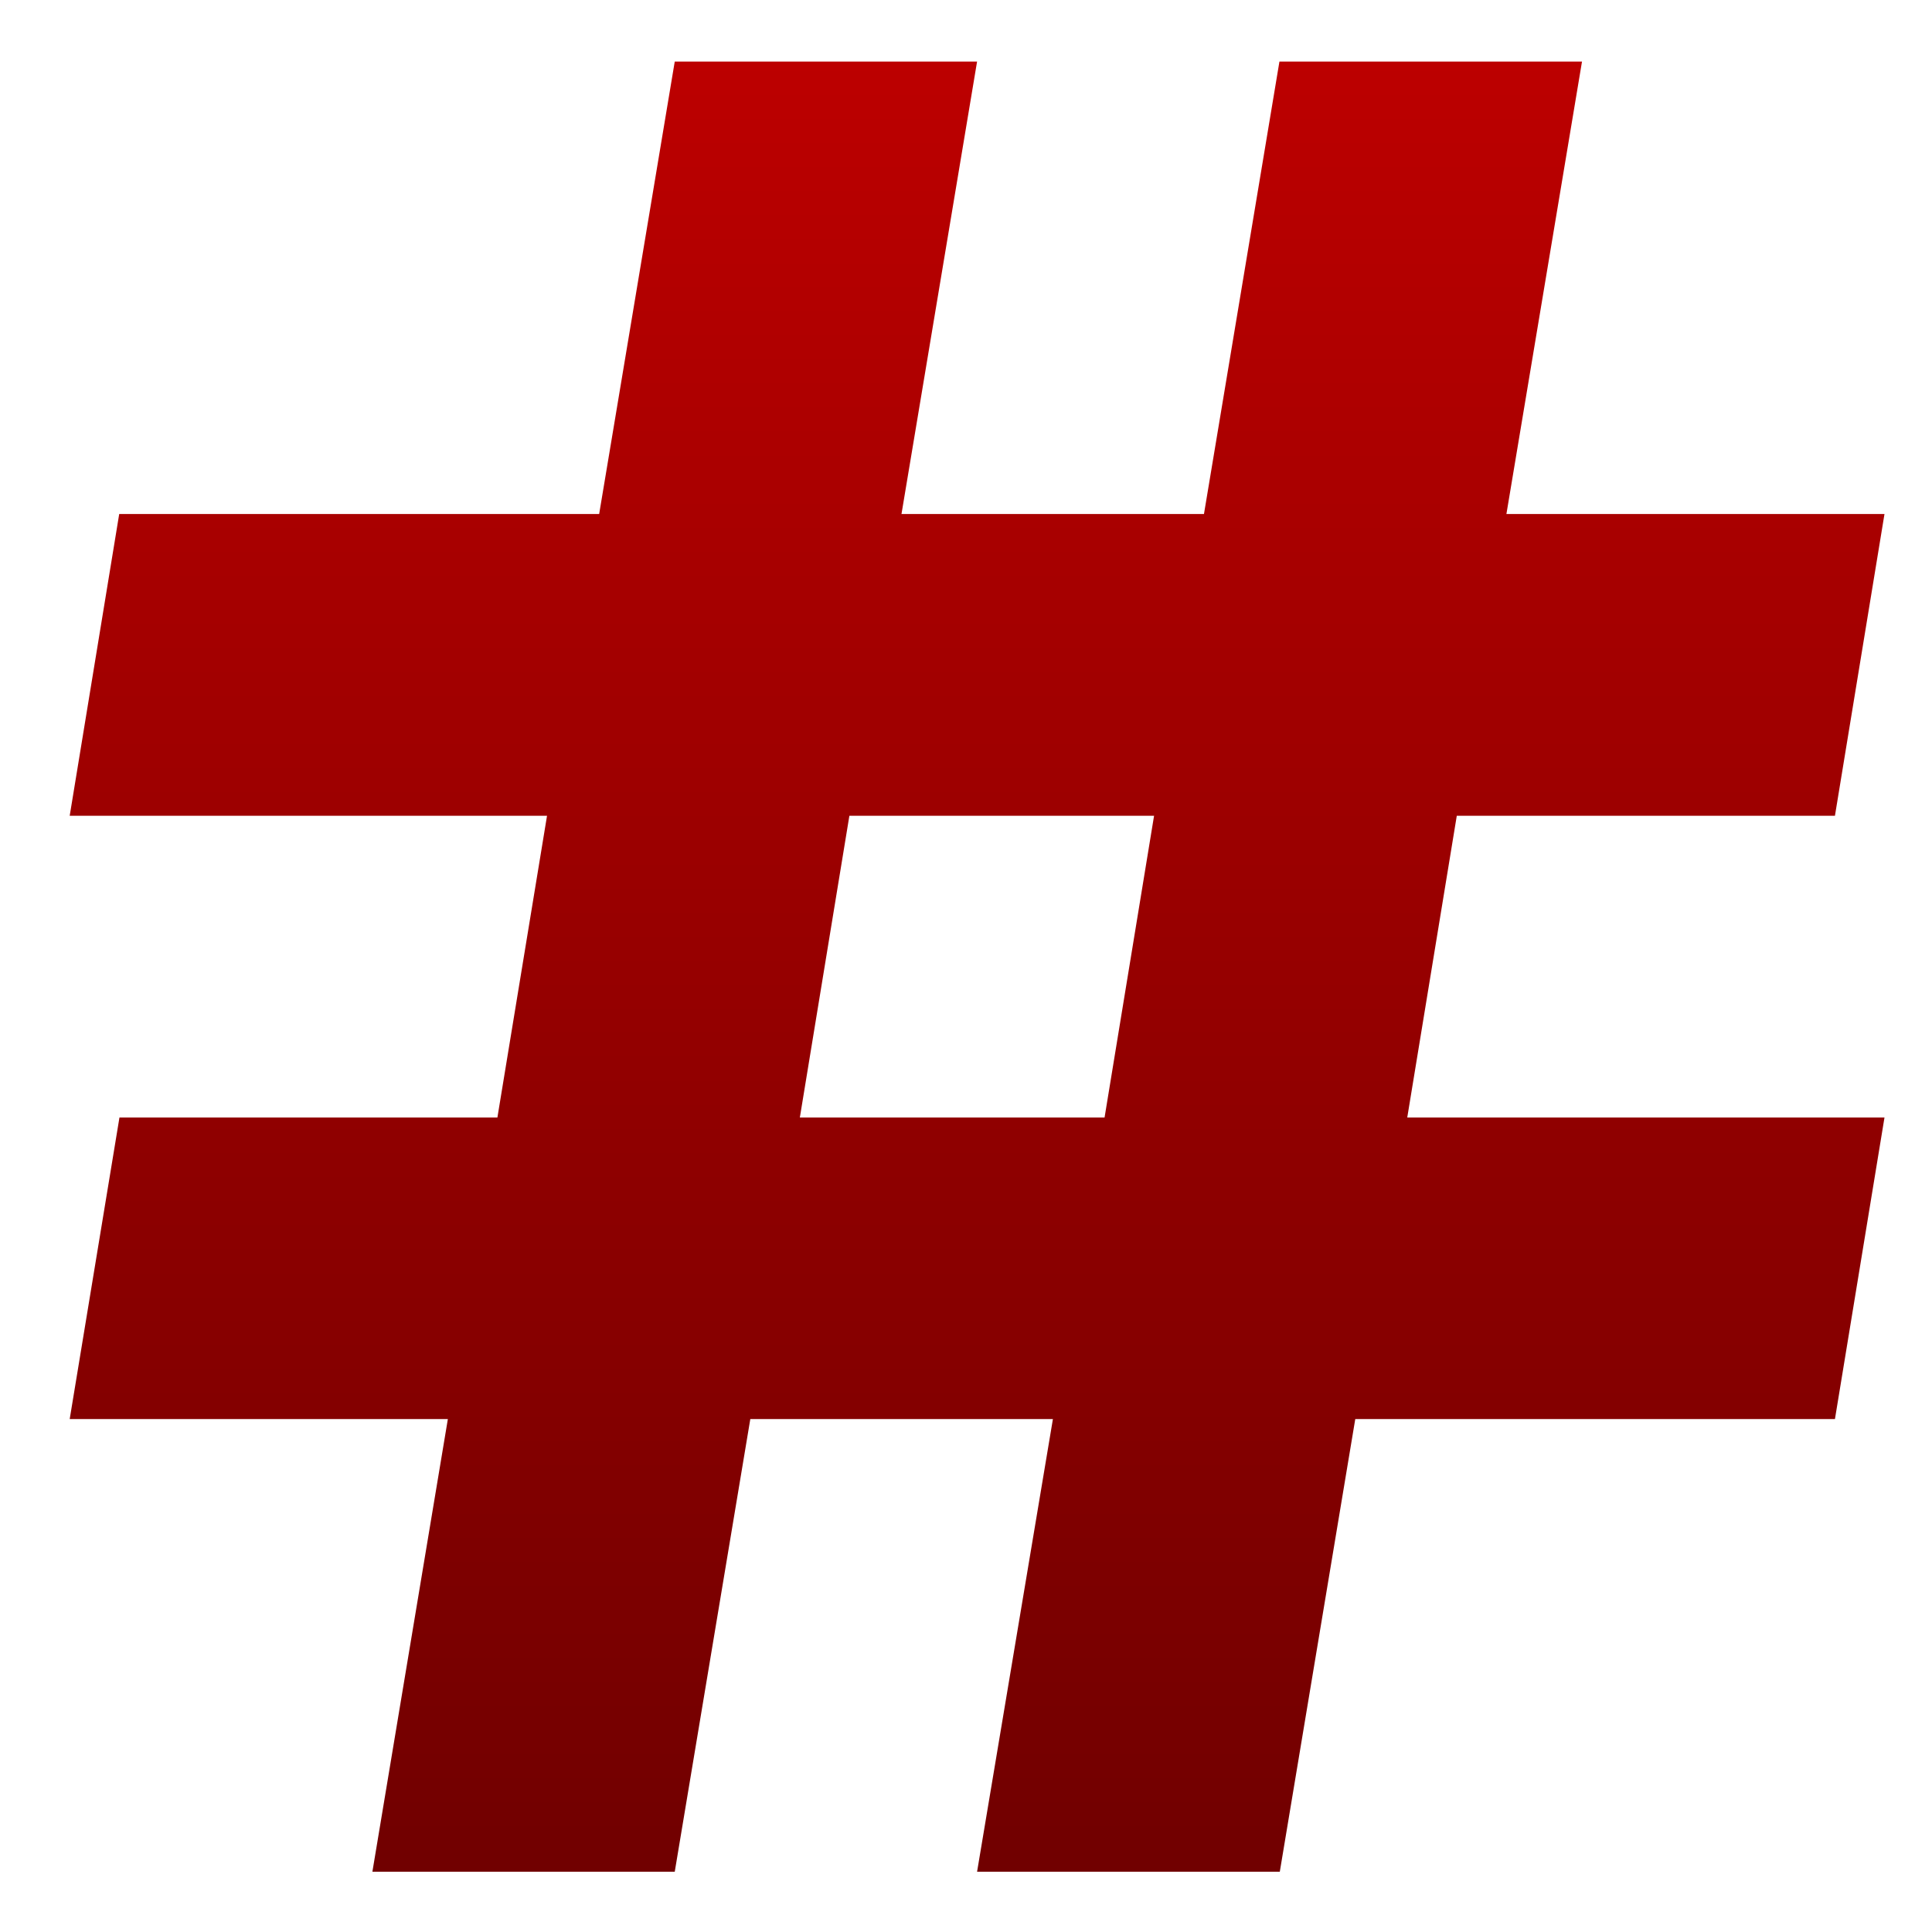 <svg xmlns="http://www.w3.org/2000/svg" xmlns:xlink="http://www.w3.org/1999/xlink" width="64" height="64" viewBox="0 0 64 64" version="1.1"><defs><linearGradient id="linear0" gradientUnits="userSpaceOnUse" x1="0" y1="0" x2="0" y2="1" gradientTransform="matrix(64.975,0,0,65.092,-0.185,-0.727)"><stop offset="0" style="stop-color:#bf0000;stop-opacity:1;"/><stop offset="1" style="stop-color:#6e0000;stop-opacity:1;"/></linearGradient></defs><g id="surface1"><path style=" stroke:none;fill-rule:nonzero;fill:url(#linear0);" d="M 22.352 2.039 L 19.848 17.027 L 3.949 17.027 L 2.309 27.023 L 18.121 27.023 L 16.477 37.02 L 3.957 37.02 L 2.309 47.008 L 14.836 47.008 L 12.336 62.004 L 22.352 62.004 L 24.855 47.008 L 34.879 47.008 L 32.367 62.004 L 42.395 62.004 L 44.895 47.008 L 60.785 47.008 L 62.426 37.02 L 46.617 37.02 L 48.258 27.023 L 60.785 27.023 L 62.426 17.027 L 49.902 17.027 L 52.406 2.039 L 42.383 2.039 L 39.883 17.027 L 29.863 17.027 L 32.367 2.039 M 28.137 27.023 L 38.23 27.023 L 36.59 37.02 L 26.496 37.02 "/></g></svg>
